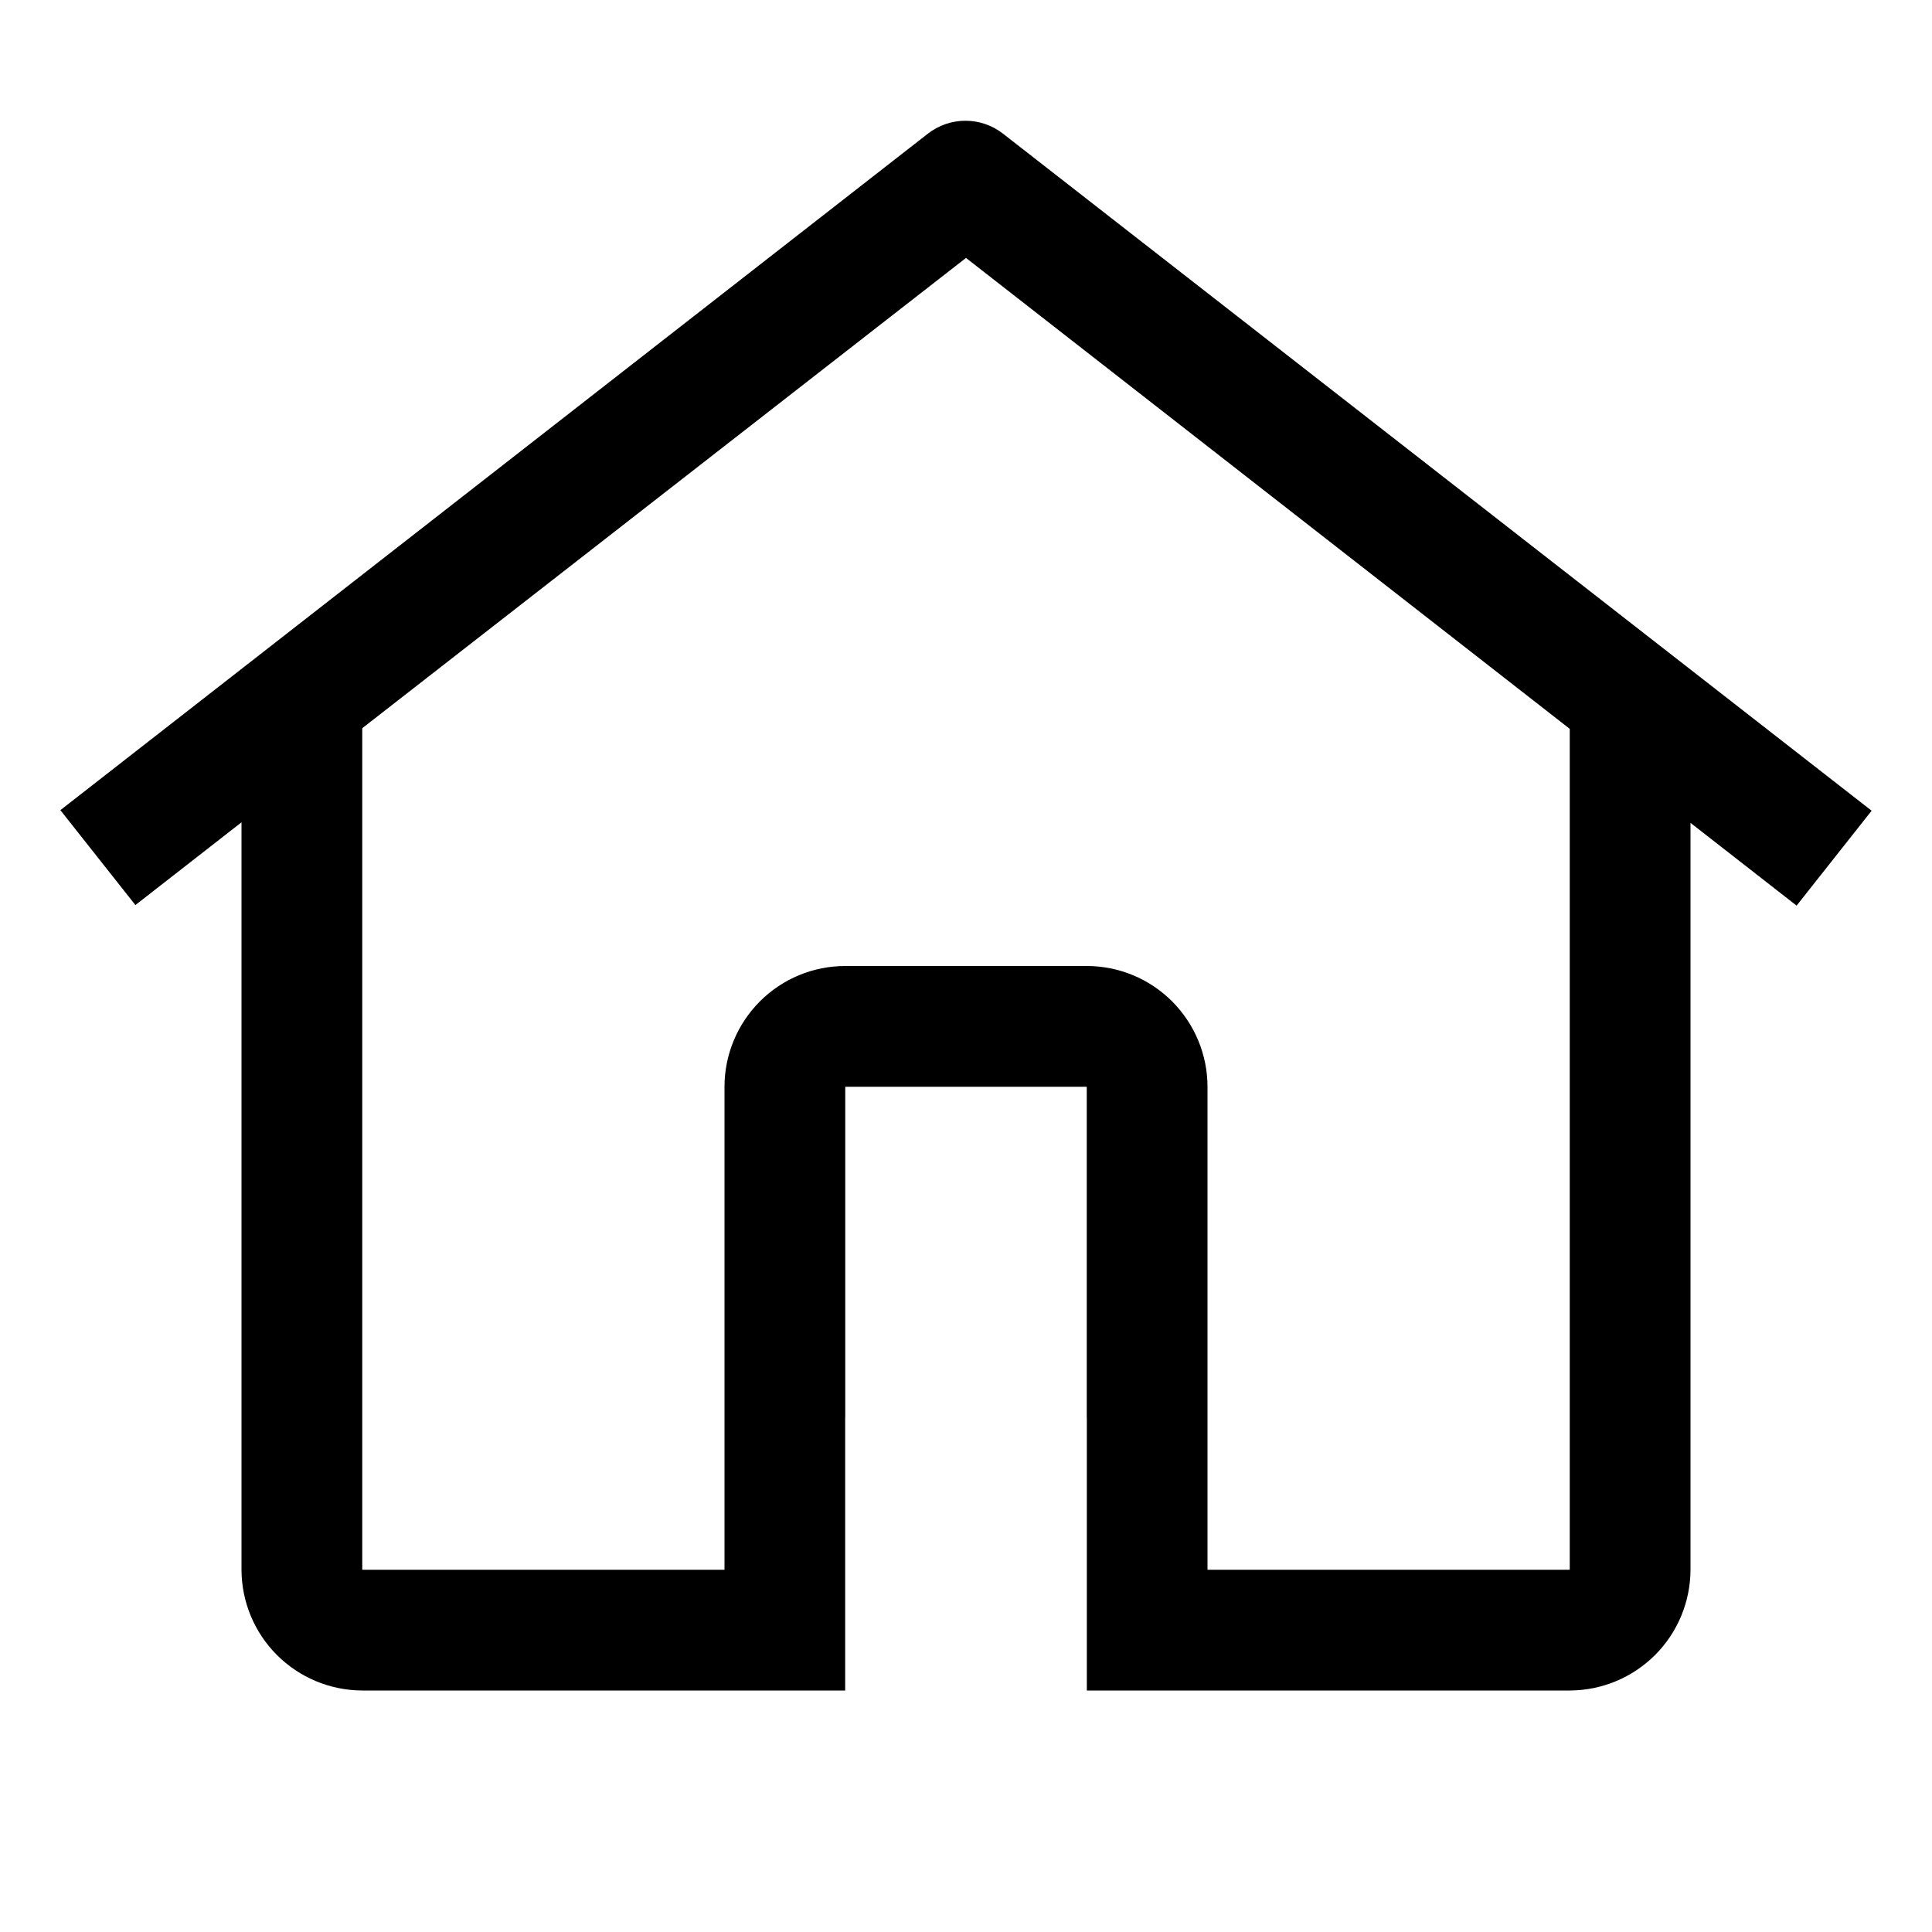 <svg width="24" height="24" viewBox="0 0 24 24" fill="currentColor" xmlns="http://www.w3.org/2000/svg">
<path fill-rule="evenodd" clip-rule="evenodd" d="M11.993 1.5C12.162 1.5 12.326 1.556 12.459 1.66L23.25 10.071L22.318 11.25L21 10.222V19.5C20.999 19.897 20.841 20.278 20.56 20.559C20.279 20.84 19.898 20.999 19.5 21H13.501V17.608H13.5V13.5H10.5V17.608H10.499V21H4.5C4.102 20.999 3.721 20.84 3.44 20.559C3.159 20.278 3.001 19.897 3 19.5V10.215L1.682 11.243L0.75 10.064L11.527 1.66C11.661 1.556 11.825 1.5 11.993 1.5ZM15 13.5V19.5H19.5V9.054L12 3.204L4.5 9.046V19.5H9V13.5C9 13.102 9.159 12.721 9.44 12.439C9.721 12.158 10.102 12 10.5 12H13.5C13.898 12 14.279 12.158 14.56 12.439C14.841 12.721 15 13.102 15 13.5Z"/>
</svg>
